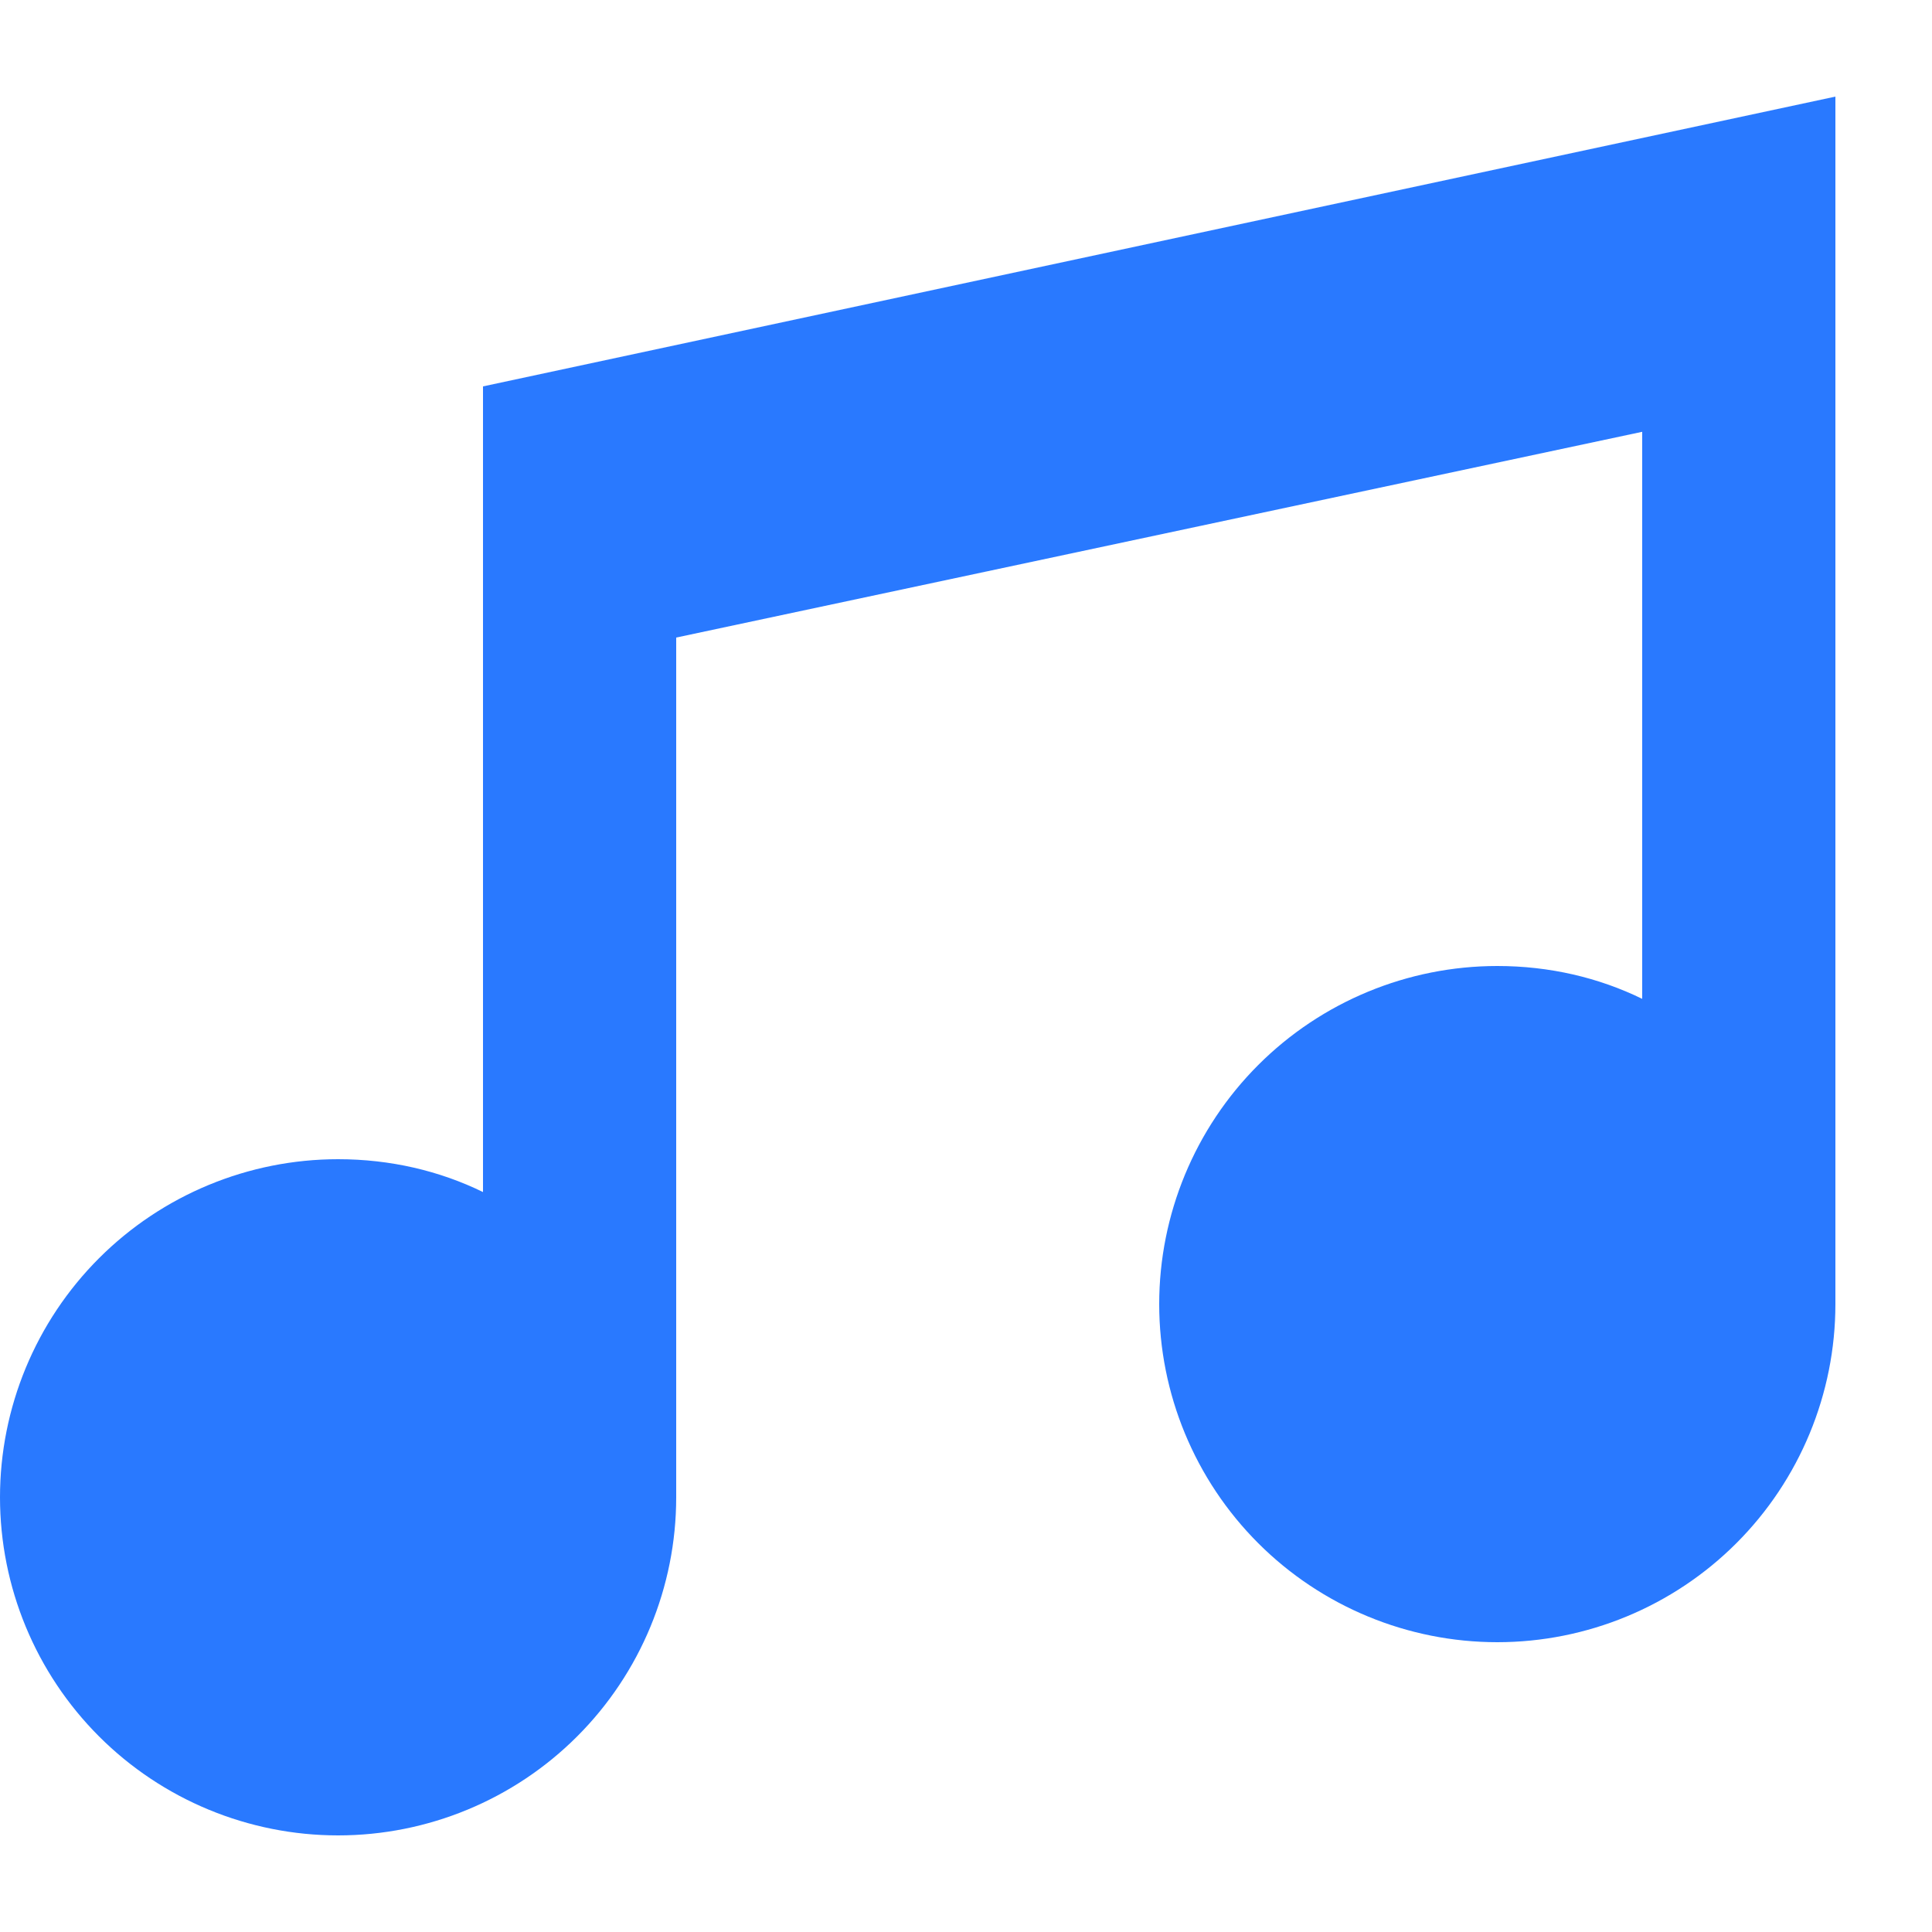 <svg width="20" height="20" viewBox="0 0 20 20" fill="none" xmlns="http://www.w3.org/2000/svg">
<path d="M19 1V13.5C19 14.428 18.631 15.319 17.975 15.975C17.319 16.631 16.428 17 15.5 17C14.572 17 13.681 16.631 13.025 15.975C12.369 15.319 12 14.428 12 13.5C12 12.572 12.369 11.681 13.025 11.025C13.681 10.369 14.572 10 15.5 10C16.04 10 16.55 10.12 17 10.34V4.47L7 6.6V15.5C7 16.428 6.631 17.319 5.975 17.975C5.319 18.631 4.428 19 3.5 19C2.572 19 1.681 18.631 1.025 17.975C0.369 17.319 0 16.428 0 15.5C0 14.572 0.369 13.681 1.025 13.025C1.681 12.369 2.572 12 3.5 12C4.04 12 4.55 12.12 5 12.34V4L19 1Z" fill="#2979FF"/>
</svg>
